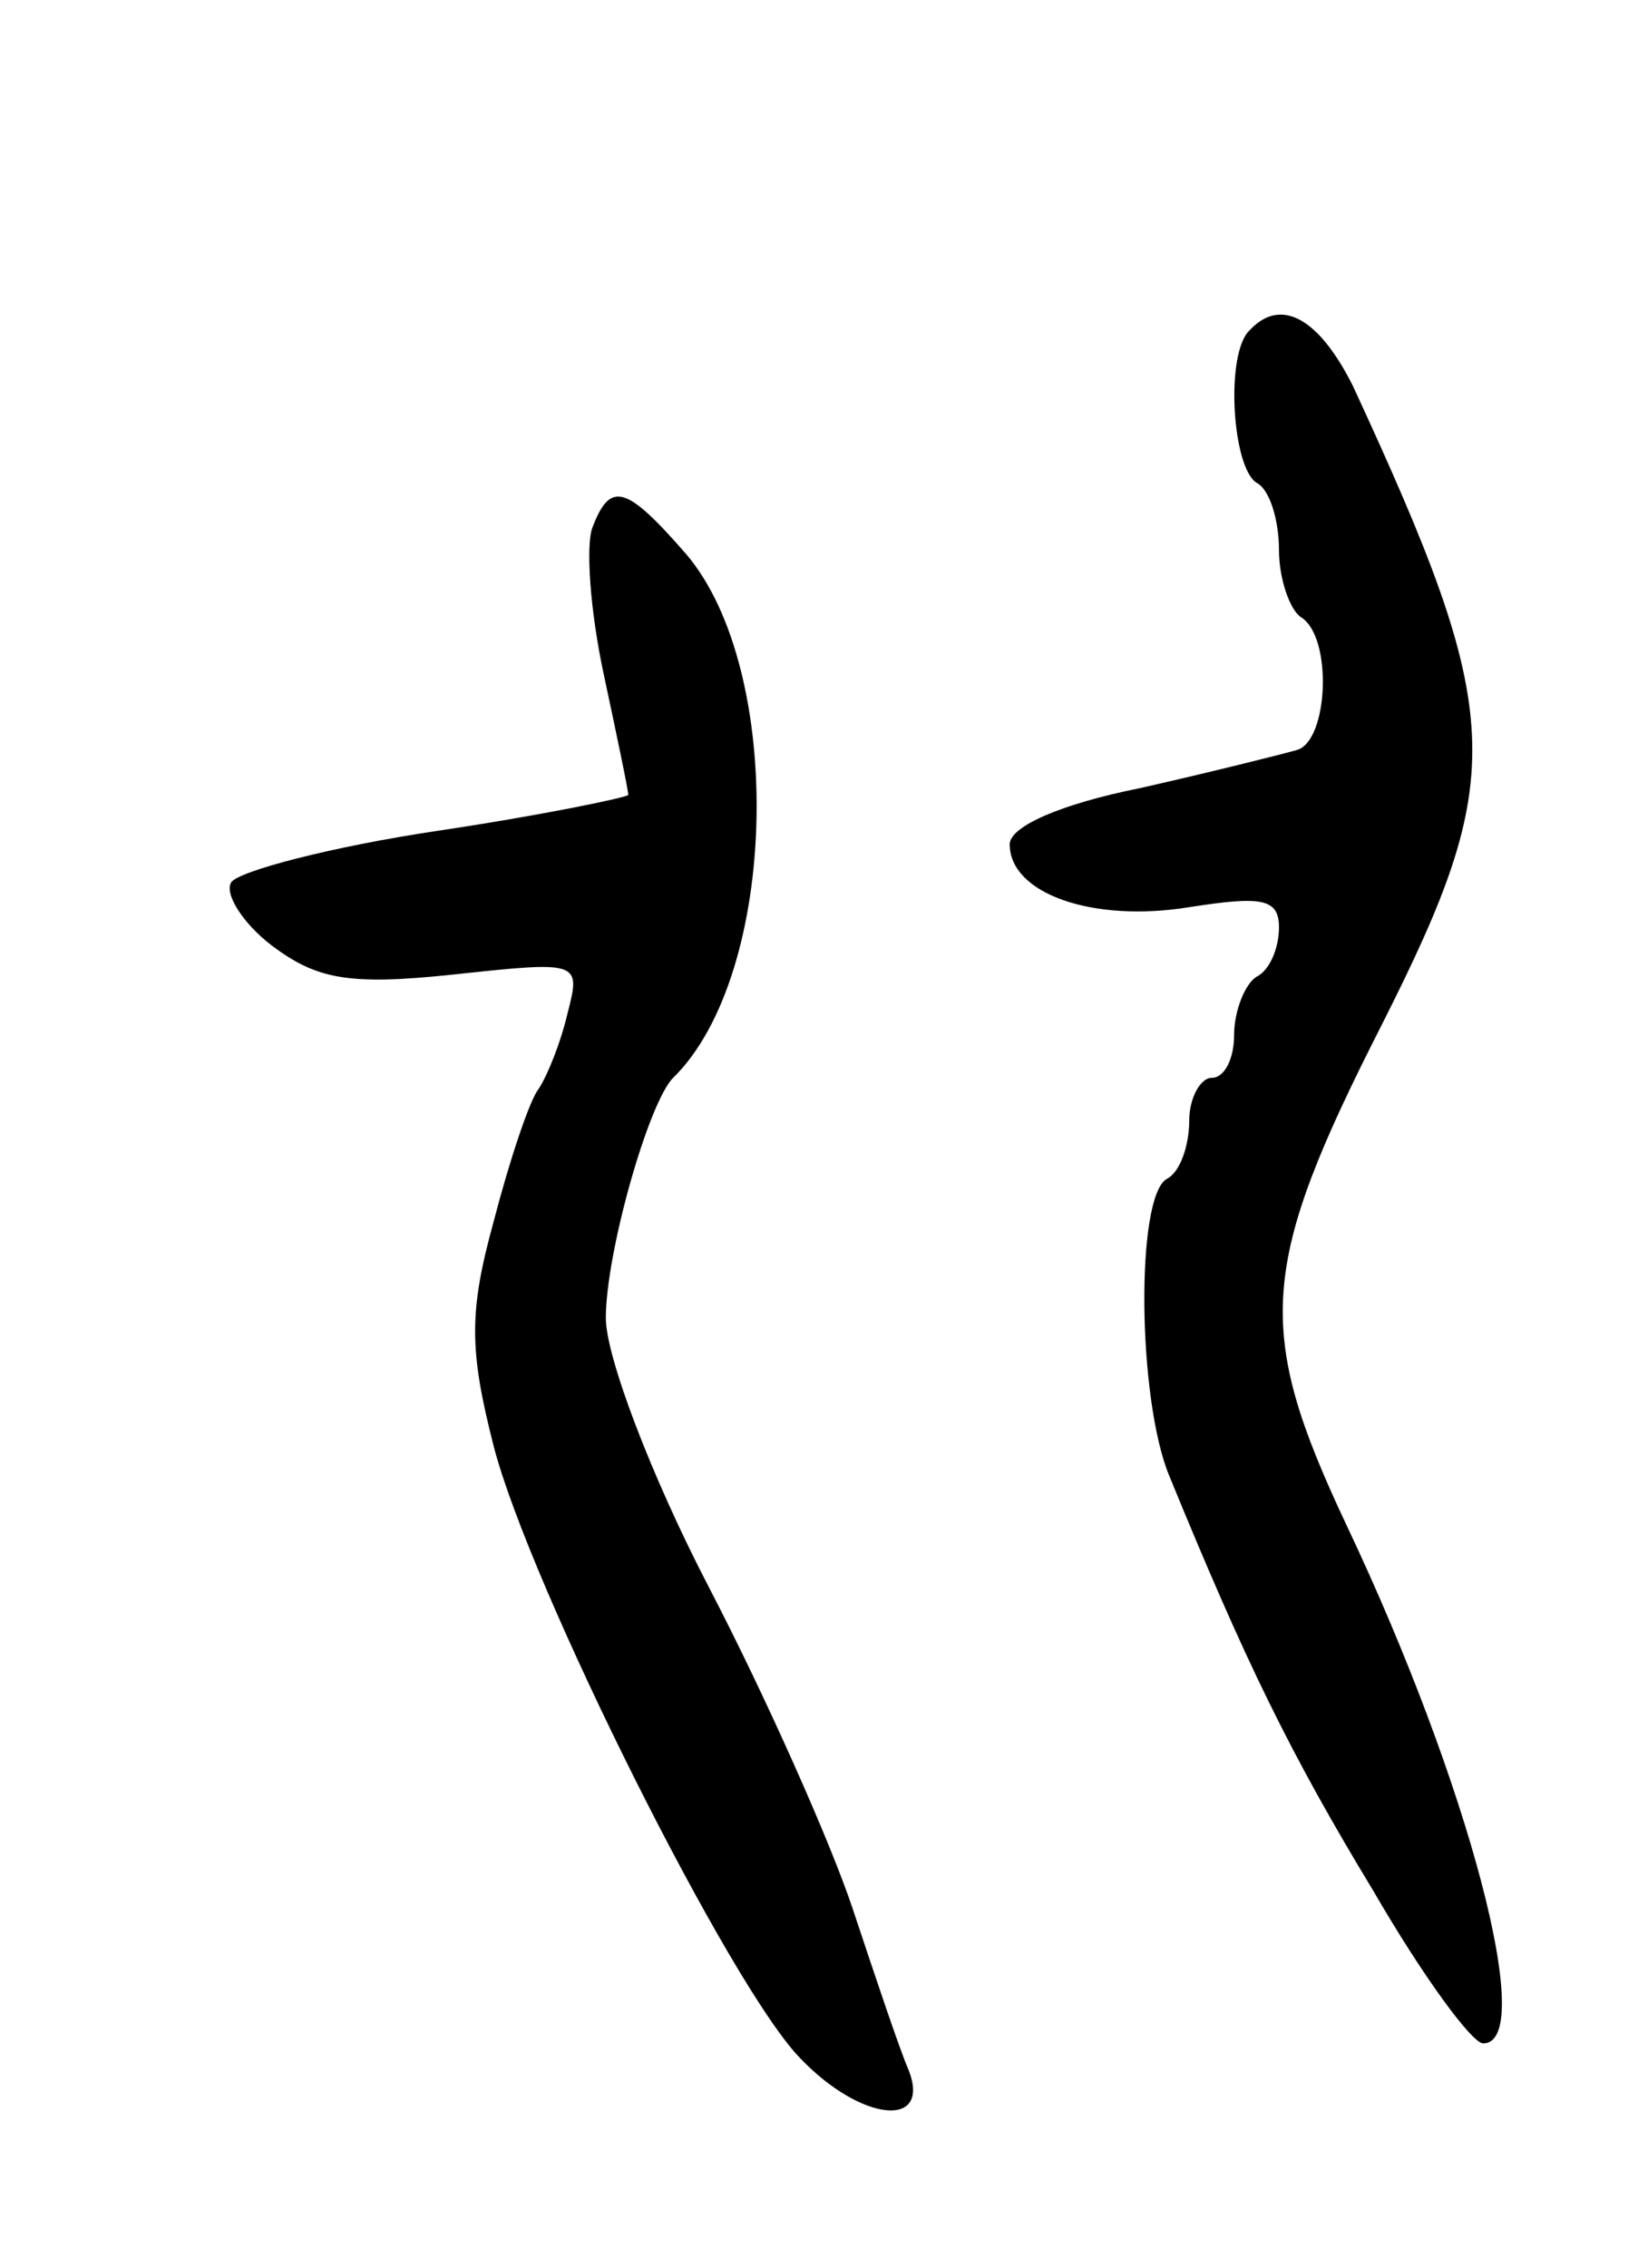 <svg version="1.0" xmlns="http://www.w3.org/2000/svg"
 width="73pt" height="101pt" viewBox="0 0 73 101"
 preserveAspectRatio="xMidYMid meet">
<g transform="translate(0,101) scale(0.1,-0.1)"
fill="#000000" stroke="none">
<path d="M557 863 c-11 -10 -8 -61 3 -68 6 -3 10 -17 10 -30 0 -13 5 -27 10
-30 14 -9 12 -55 -2 -59 -7 -2 -39 -10 -70 -17 -35 -7 -58 -17 -58 -25 0 -22
37 -35 80 -28 32 5 40 4 40 -9 0 -9 -4 -19 -10 -22 -5 -3 -10 -15 -10 -26 0
-10 -4 -19 -10 -19 -5 0 -10 -9 -10 -19 0 -11 -4 -23 -10 -26 -14 -8 -13 -98
1 -132 34 -83 54 -124 91 -185 22 -38 44 -68 49 -68 24 0 -6 115 -61 231 -41
87 -39 115 16 223 56 111 55 137 -13 284 -15 30 -32 40 -46 25z"/>
<path d="M264 775 c-3 -8 -1 -37 5 -65 6 -28 11 -52 11 -54 0 -1 -38 -9 -85
-16 -47 -7 -89 -18 -92 -23 -3 -5 5 -18 18 -28 20 -15 34 -18 81 -13 56 6 57
6 51 -17 -3 -13 -9 -28 -13 -34 -4 -5 -13 -32 -20 -59 -11 -40 -11 -57 0 -100
16 -62 106 -242 137 -273 27 -28 58 -31 48 -5 -4 9 -15 42 -25 72 -10 30 -39
95 -64 143 -26 50 -46 103 -46 120 0 29 19 96 30 107 47 46 50 181 6 233 -27
31 -34 33 -42 12z"/>
</g>
</svg>
